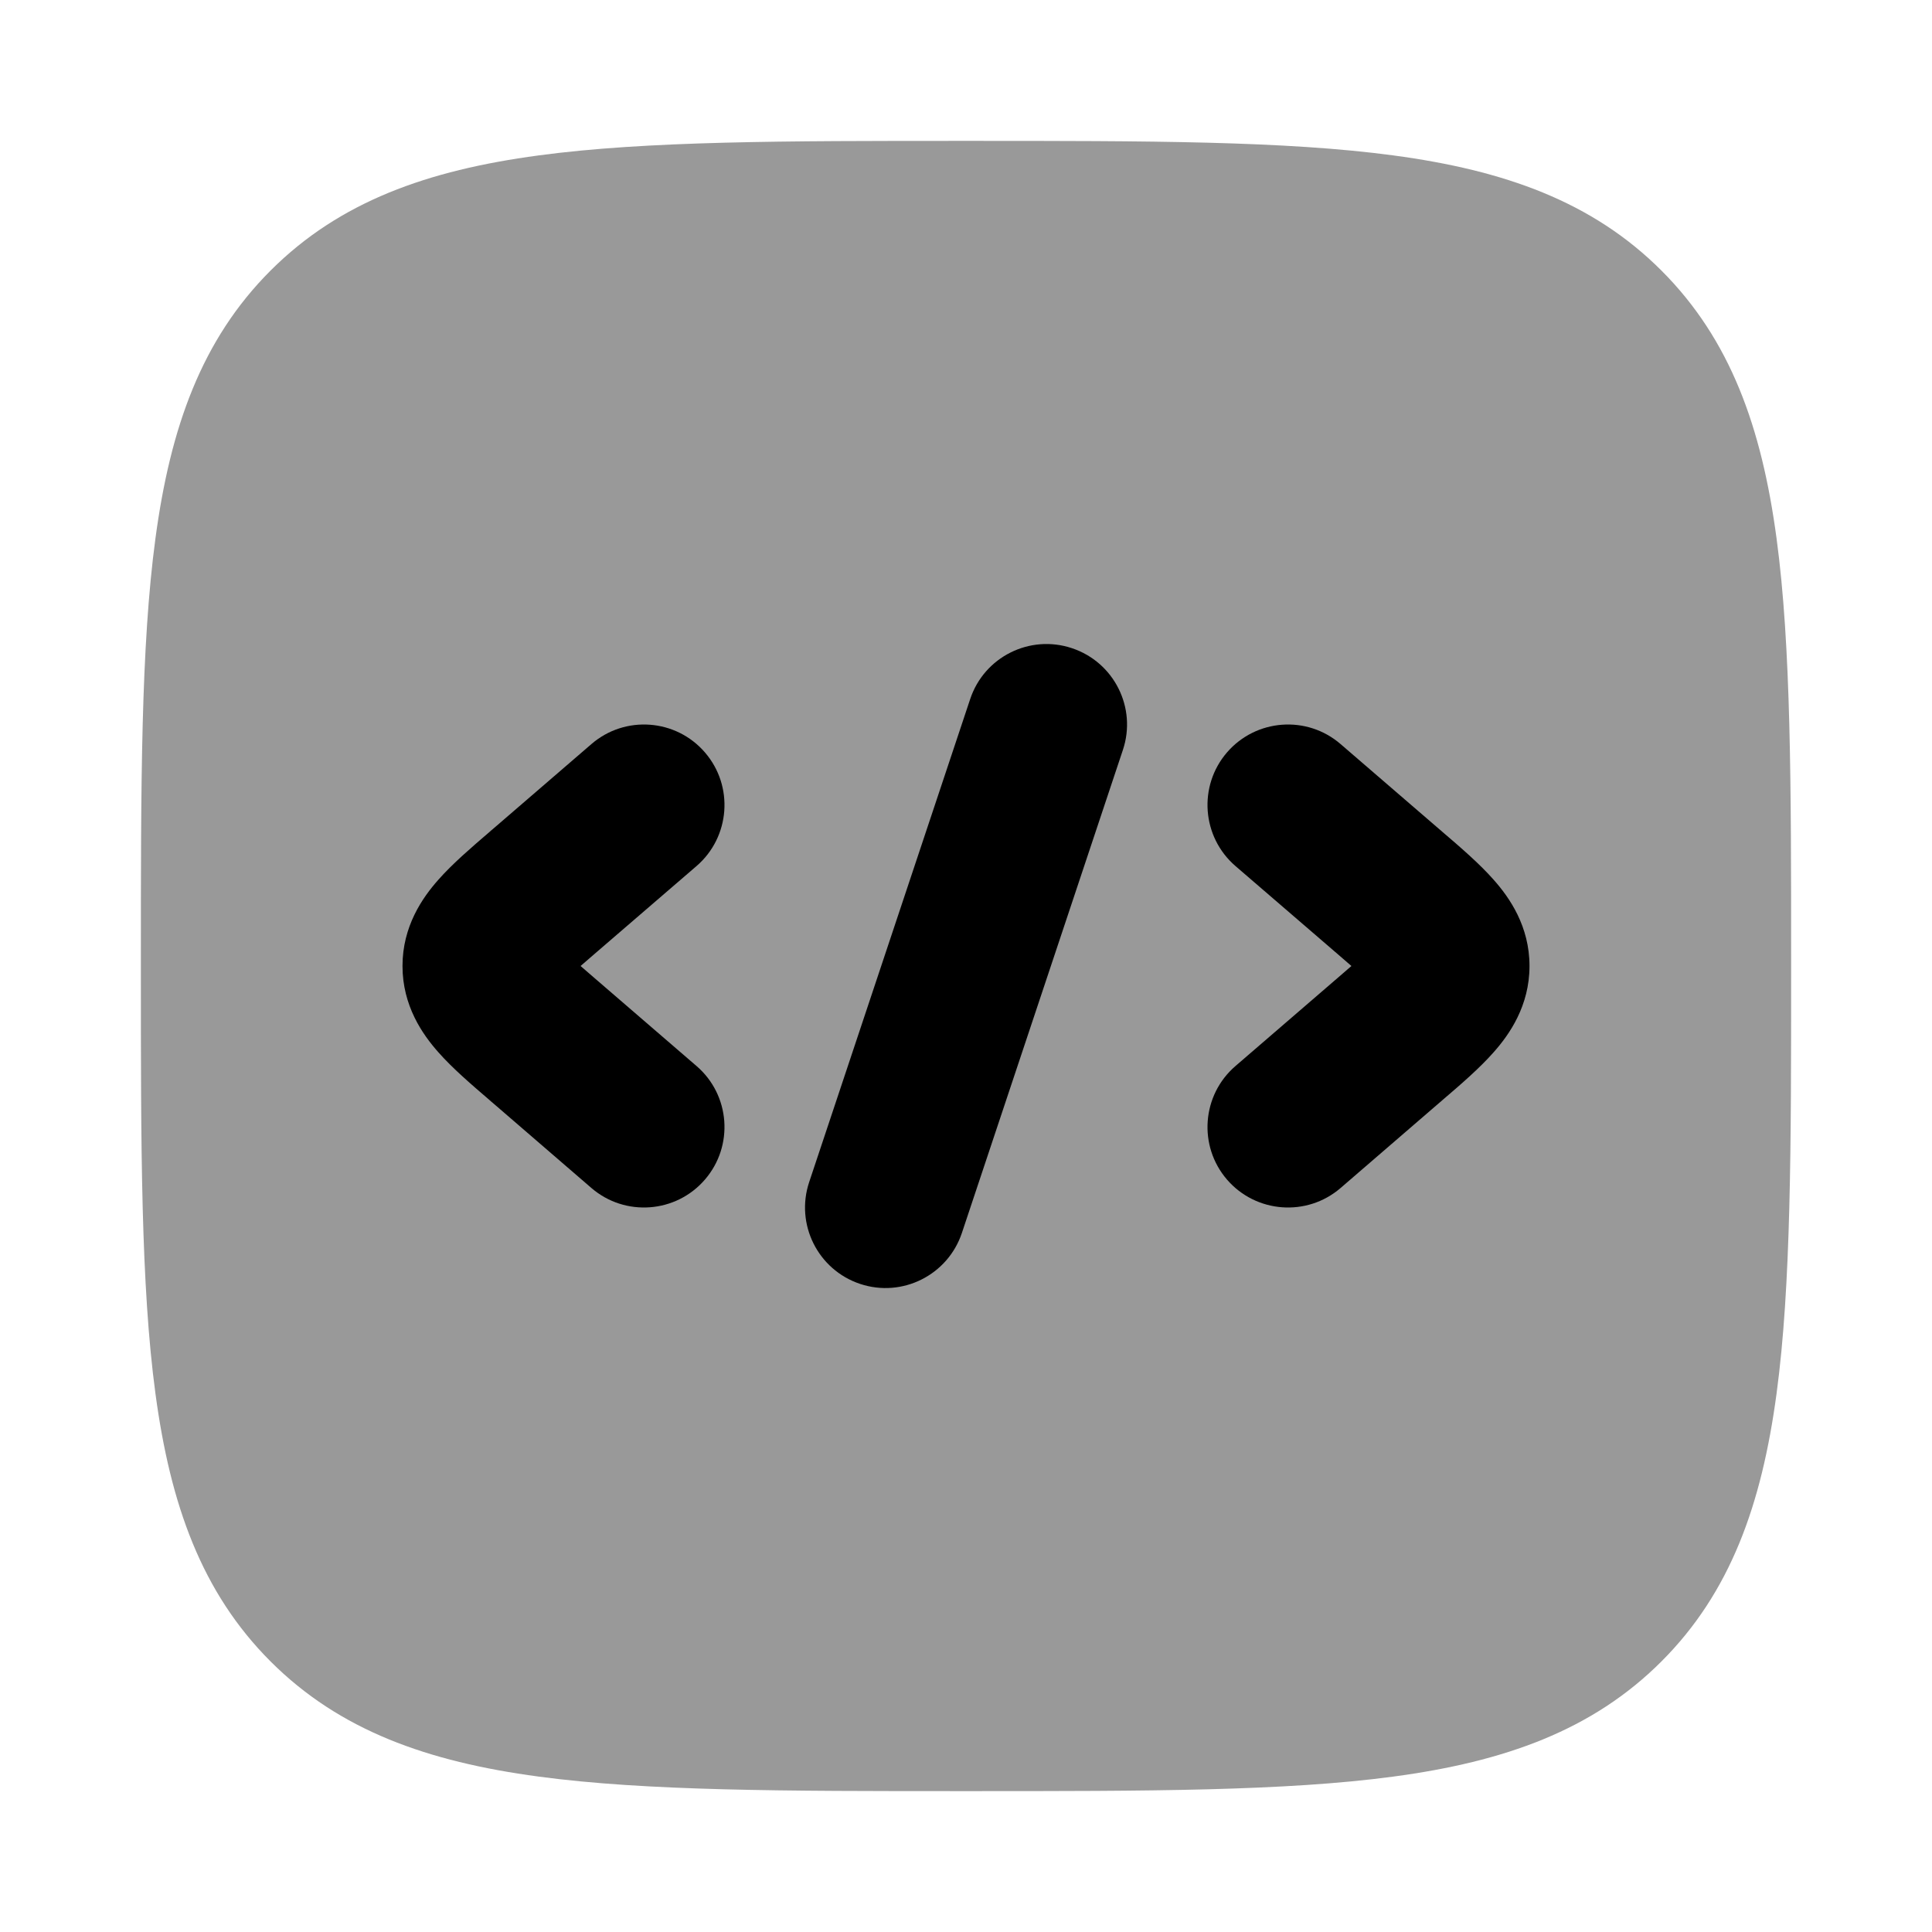 <svg width="24" height="24" viewBox="0 0 24 24" xmlns="http://www.w3.org/2000/svg">
<path opacity="0.4" d="M12.057 1.75C14.248 1.75 15.969 1.75 17.312 1.931C18.689 2.116 19.781 2.503 20.639 3.361C21.497 4.219 21.884 5.311 22.069 6.688C22.25 8.031 22.25 9.752 22.25 11.943V11.943V12.057V12.057C22.25 14.248 22.25 15.969 22.069 17.312C21.884 18.689 21.497 19.781 20.639 20.639C19.781 21.497 18.689 21.884 17.312 22.069C15.969 22.25 14.248 22.25 12.057 22.25H12.057H11.943H11.943C9.752 22.25 8.031 22.25 6.688 22.069C5.311 21.884 4.219 21.497 3.361 20.639C2.503 19.781 2.116 18.689 1.931 17.312C1.75 15.969 1.75 14.248 1.75 12.057V11.943C1.75 9.752 1.75 8.031 1.931 6.688C2.116 5.311 2.503 4.219 3.361 3.361C4.219 2.503 5.311 2.116 6.688 1.931C8.031 1.75 9.752 1.75 11.943 1.75H12.057Z" fill="currentColor"/>
<path fill-rule="evenodd" clip-rule="evenodd" d="M15.242 9.347C14.882 9.765 14.929 10.397 15.347 10.758L16.574 11.815L17.227 11.057L16.574 11.815C16.655 11.885 16.726 11.946 16.788 12C16.726 12.054 16.655 12.115 16.574 12.185L15.347 13.243C14.929 13.603 14.882 14.235 15.242 14.653C15.603 15.071 16.235 15.118 16.653 14.758L17.879 13.7C17.892 13.69 17.904 13.679 17.916 13.668C18.142 13.475 18.381 13.269 18.555 13.071C18.753 12.848 19 12.493 19 12C19 11.507 18.753 11.152 18.555 10.929C18.381 10.731 18.142 10.525 17.916 10.332C17.904 10.321 17.892 10.31 17.879 10.3C17.879 10.3 17.879 10.3 17.879 10.3L16.653 9.243C16.235 8.882 15.603 8.929 15.242 9.347Z" fill="currentColor"/>
<path fill-rule="evenodd" clip-rule="evenodd" d="M8.757 9.347C9.118 9.765 9.071 10.397 8.653 10.758L7.426 11.815L6.773 11.057L7.426 11.815C7.345 11.885 7.274 11.946 7.212 12C7.274 12.054 7.345 12.115 7.426 12.185L8.653 13.243C9.071 13.603 9.118 14.235 8.757 14.653C8.397 15.071 7.765 15.118 7.347 14.758L6.121 13.7C6.108 13.69 6.096 13.679 6.084 13.668C5.859 13.475 5.619 13.269 5.445 13.071C5.247 12.848 5 12.493 5 12C5 11.507 5.247 11.152 5.445 10.929C5.619 10.731 5.859 10.525 6.084 10.332C6.096 10.321 6.108 10.31 6.121 10.3C6.121 10.3 6.121 10.3 6.121 10.3L7.347 9.243C7.765 8.882 8.397 8.929 8.757 9.347Z" fill="currentColor"/>
<path fill-rule="evenodd" clip-rule="evenodd" d="M13.316 8.052C13.84 8.226 14.124 8.793 13.949 9.316L11.949 15.316C11.774 15.84 11.208 16.124 10.684 15.949C10.16 15.774 9.877 15.208 10.052 14.684L12.052 8.684C12.226 8.16 12.793 7.877 13.316 8.052Z" fill="currentColor"/>
</svg>
